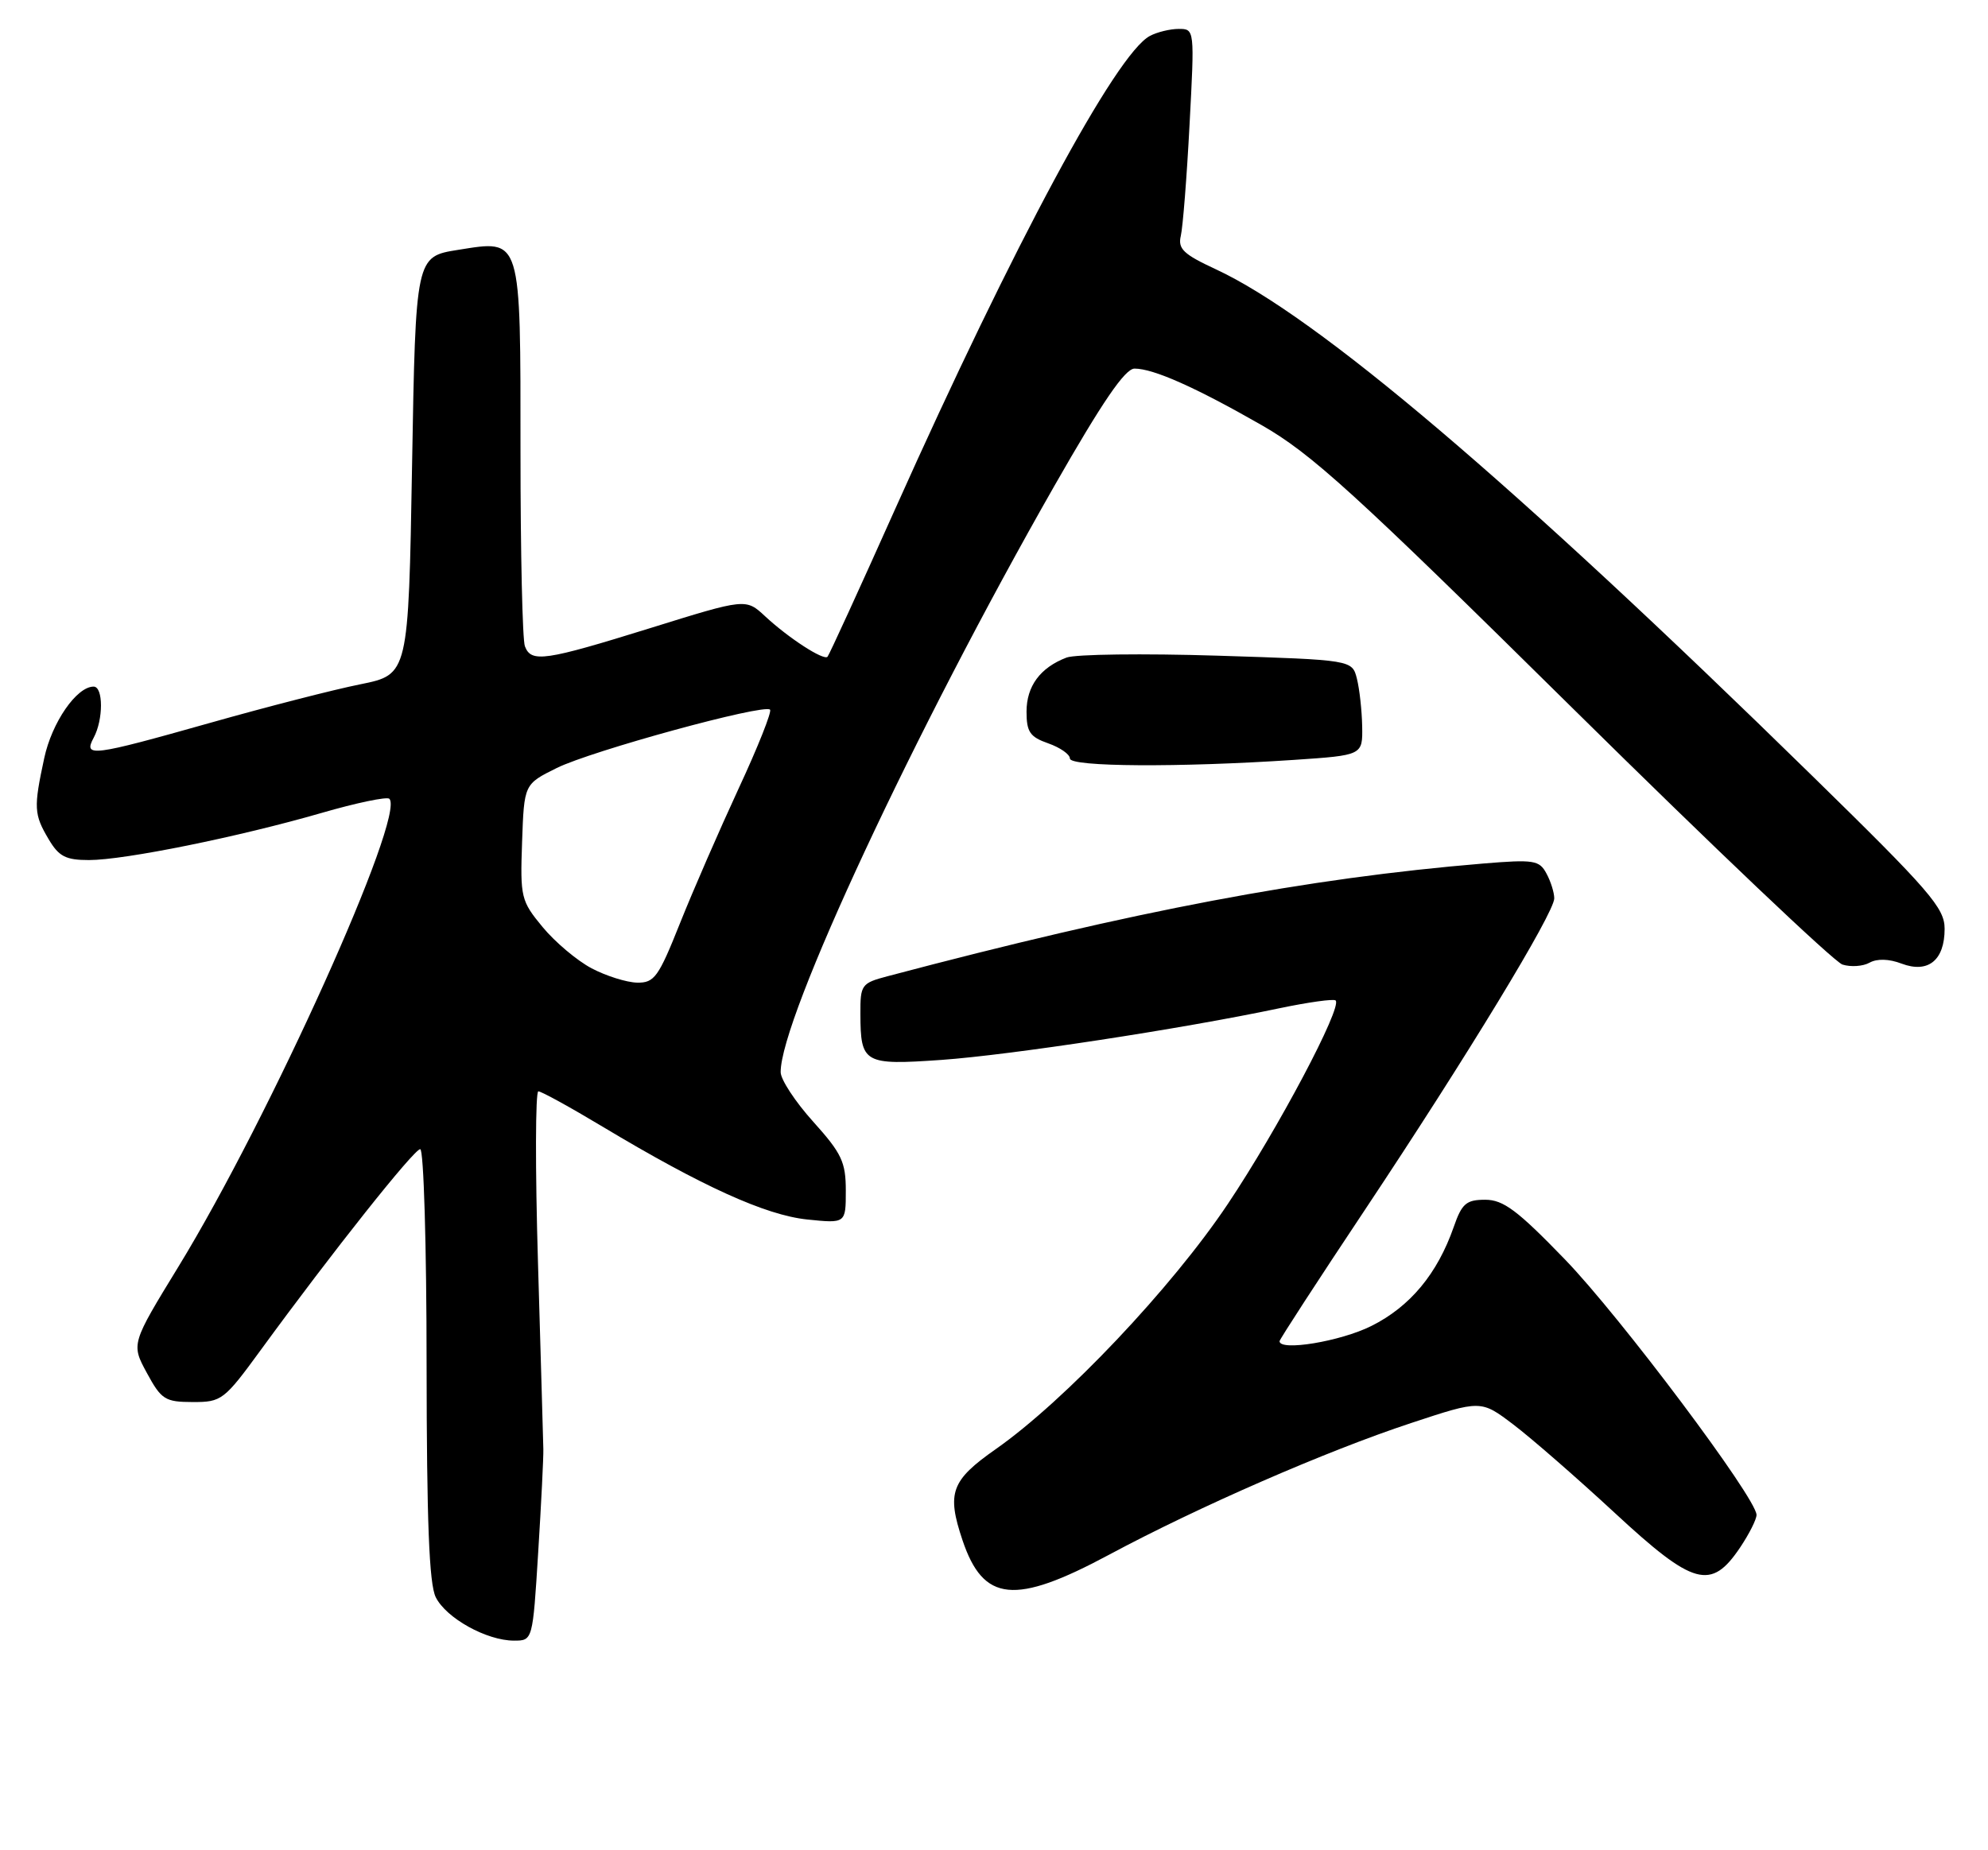 <?xml version="1.0" encoding="UTF-8" standalone="no"?>
<!DOCTYPE svg PUBLIC "-//W3C//DTD SVG 1.1//EN" "http://www.w3.org/Graphics/SVG/1.1/DTD/svg11.dtd" >
<svg xmlns="http://www.w3.org/2000/svg" xmlns:xlink="http://www.w3.org/1999/xlink" version="1.1" viewBox="0 0 275 256">
 <g >
 <path fill="currentColor"
d=" M 74.45 214.75 C 74.87 208.01 75.19 201.60 75.16 200.50 C 75.14 199.40 74.80 187.81 74.42 174.75 C 74.03 161.69 74.06 151.00 74.47 151.00 C 74.88 151.00 78.88 153.20 83.36 155.89 C 97.11 164.14 105.90 168.13 111.65 168.73 C 117.00 169.28 117.00 169.28 117.00 164.75 C 117.00 160.79 116.44 159.59 112.50 155.21 C 110.02 152.46 107.99 149.37 107.99 148.35 C 107.94 140.94 126.54 101.08 145.84 67.25 C 152.49 55.60 155.63 51.00 156.94 51.00 C 159.55 51.00 165.34 53.57 174.50 58.81 C 181.41 62.76 187.30 68.12 217.64 98.09 C 236.97 117.18 253.73 133.10 254.87 133.46 C 256.02 133.82 257.70 133.71 258.61 133.20 C 259.65 132.62 261.30 132.66 263.05 133.33 C 266.72 134.71 269.00 132.87 269.00 128.51 C 269.00 125.63 266.99 123.30 250.73 107.39 C 209.21 66.73 182.11 43.71 168.17 37.25 C 163.71 35.18 162.92 34.43 163.34 32.64 C 163.62 31.46 164.17 24.54 164.55 17.25 C 165.25 4.06 165.25 4.00 163.06 4.00 C 161.86 4.00 160.05 4.44 159.05 4.98 C 154.38 7.47 140.21 33.82 123.85 70.38 C 118.91 81.43 114.69 90.64 114.47 90.87 C 113.92 91.42 109.09 88.29 105.84 85.27 C 103.17 82.79 103.17 82.79 89.97 86.90 C 75.33 91.45 73.49 91.72 72.61 89.42 C 72.27 88.55 72.00 76.48 72.00 62.61 C 72.00 32.54 72.19 33.17 63.38 34.57 C 57.50 35.50 57.50 35.50 57.00 64.42 C 56.50 93.33 56.50 93.33 49.85 94.68 C 46.20 95.41 36.86 97.81 29.09 100.01 C 12.66 104.65 11.50 104.80 12.96 102.07 C 14.31 99.56 14.30 95.00 12.95 95.00 C 10.60 95.00 7.18 99.95 6.12 104.89 C 4.64 111.76 4.69 112.67 6.72 116.10 C 8.14 118.51 9.09 119.00 12.31 119.00 C 17.22 119.00 33.05 115.79 44.48 112.48 C 49.31 111.08 53.53 110.20 53.86 110.52 C 56.14 112.81 37.32 154.59 24.70 175.23 C 18.14 185.95 18.14 185.95 20.32 189.97 C 22.32 193.66 22.84 193.98 26.66 193.99 C 30.66 194.00 31.00 193.74 36.10 186.75 C 45.97 173.23 57.27 159.00 58.13 159.00 C 58.61 159.00 59.01 172.39 59.01 188.75 C 59.03 210.51 59.36 219.17 60.28 221.00 C 61.72 223.89 67.32 227.00 71.10 227.00 C 73.69 227.00 73.69 227.00 74.45 214.75 Z  M 153.41 215.12 C 165.79 208.48 183.51 200.75 195.18 196.90 C 204.86 193.70 204.86 193.70 209.34 197.10 C 211.81 198.97 218.12 204.47 223.36 209.32 C 234.29 219.45 236.69 220.10 240.72 214.10 C 241.97 212.23 242.99 210.21 242.98 209.60 C 242.95 207.27 224.12 182.16 216.50 174.28 C 209.92 167.47 207.96 166.00 205.45 166.00 C 202.83 166.00 202.22 166.52 201.10 169.75 C 198.83 176.25 195.06 180.79 189.69 183.47 C 185.40 185.61 177.00 186.99 177.00 185.57 C 177.00 185.33 182.34 177.11 188.86 167.32 C 202.90 146.22 215.00 126.31 215.00 124.30 C 215.00 123.51 214.52 121.96 213.92 120.86 C 212.94 119.02 212.19 118.90 205.17 119.48 C 180.75 121.51 157.03 126.00 122.75 135.08 C 119.16 136.03 119.00 136.26 119.02 140.29 C 119.04 147.14 119.50 147.40 130.24 146.65 C 139.79 145.97 163.35 142.38 176.90 139.52 C 180.97 138.67 184.51 138.17 184.76 138.43 C 185.70 139.37 176.76 156.25 169.84 166.59 C 162.10 178.17 147.32 193.79 137.75 200.50 C 131.56 204.84 130.94 206.54 133.14 213.10 C 136.03 221.69 140.36 222.12 153.41 215.12 Z  M 179.00 105.14 C 188.50 104.50 188.50 104.50 188.43 100.50 C 188.39 98.30 188.06 95.33 187.70 93.90 C 187.04 91.31 187.04 91.31 168.41 90.72 C 158.16 90.40 148.77 90.52 147.54 90.98 C 143.90 92.37 142.00 94.93 142.00 98.47 C 142.00 101.28 142.48 101.97 145.00 102.85 C 146.65 103.43 148.00 104.37 148.00 104.95 C 148.00 106.11 163.13 106.20 179.00 105.14 Z  M 81.84 133.98 C 79.83 132.92 76.78 130.35 75.06 128.27 C 72.07 124.65 71.95 124.17 72.22 116.50 C 72.50 108.50 72.50 108.50 77.00 106.27 C 81.79 103.89 105.68 97.35 106.52 98.19 C 106.79 98.46 104.84 103.37 102.18 109.09 C 99.53 114.82 95.87 123.21 94.06 127.75 C 91.09 135.20 90.52 136.00 88.14 135.96 C 86.69 135.93 83.85 135.04 81.84 133.98 Z "/>
</g>
</svg>